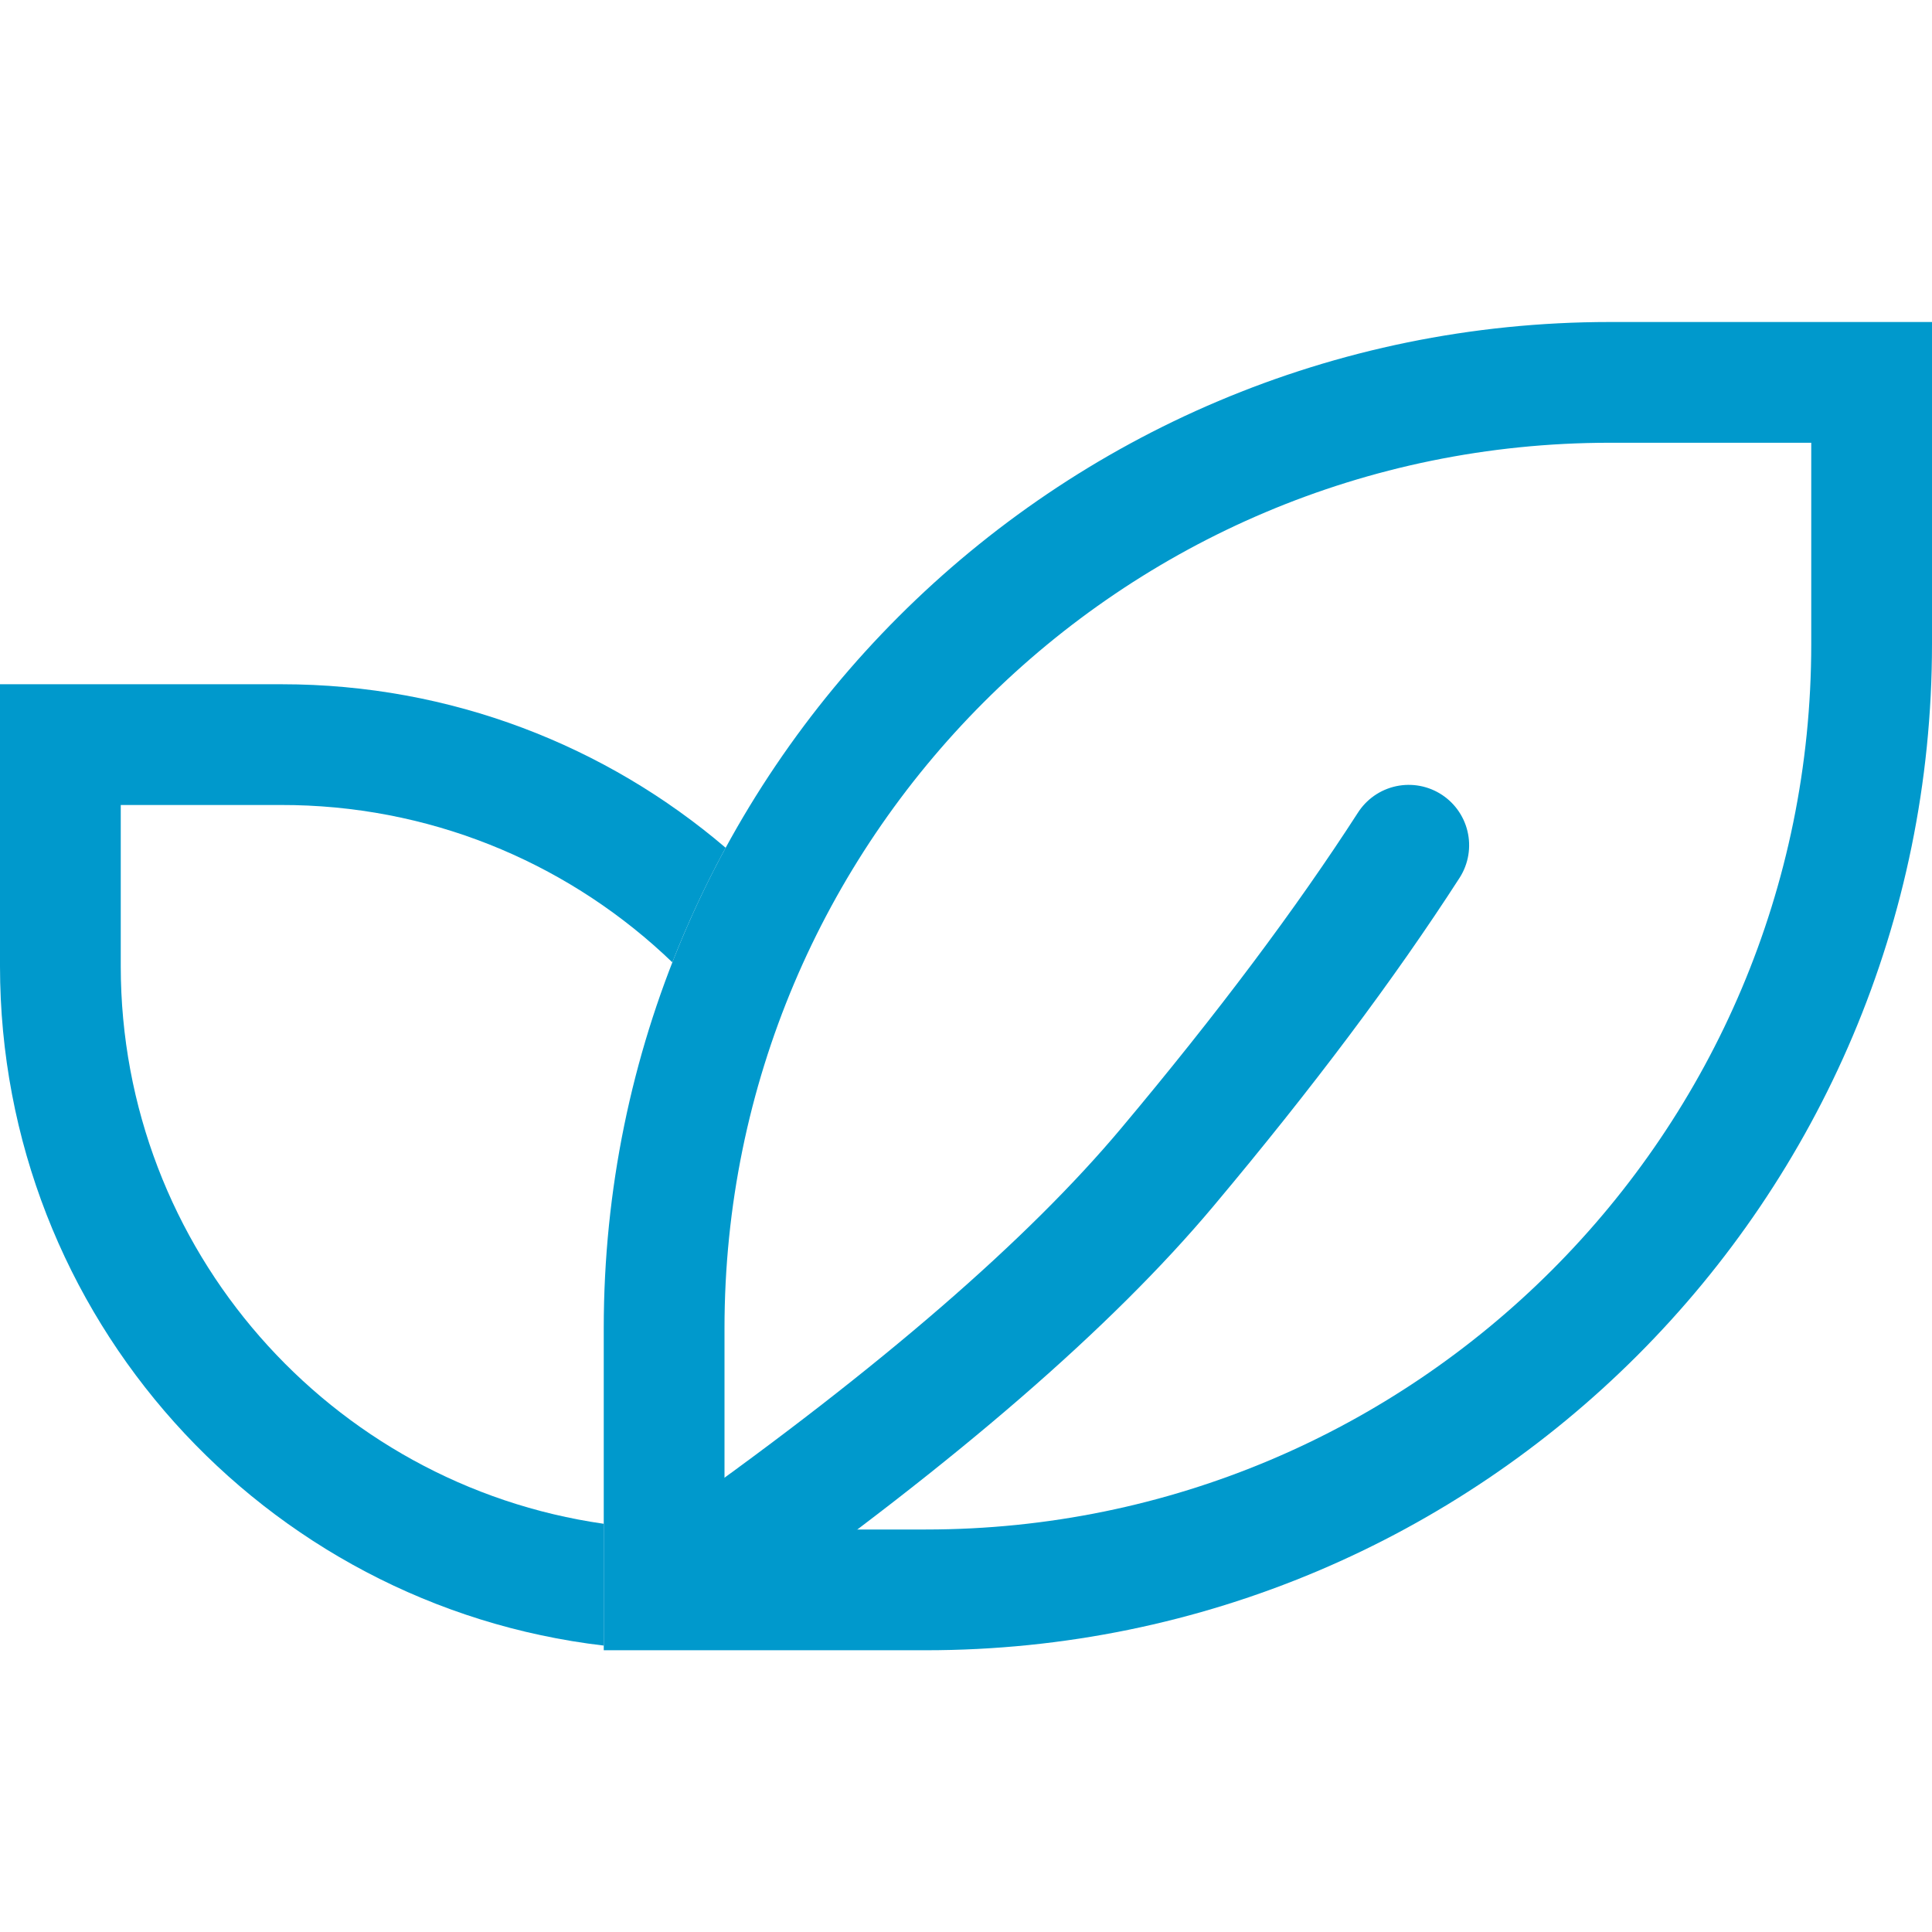 <?xml version="1.0" encoding="UTF-8"?>
<svg width="48px" height="48px" viewBox="0 0 48 48" version="1.1" xmlns="http://www.w3.org/2000/svg" xmlns:xlink="http://www.w3.org/1999/xlink">
    <title>自然风-选中</title>
    <g id="免开发面板—风扇——3.22" stroke="none" stroke-width="1" fill="none" fill-rule="evenodd">
        <g id="免开发面板-风扇备份-3" transform="translate(-88, -1412)">
            <g id="编组-7" transform="translate(64, 1388)">
                <g id="自然风-选中" transform="translate(24, 24)">
                    <path d="M7,17 C11.209,17 15.06,18.529 18.029,21.063 L17.971,21.169 C17.496,22.052 17.072,22.966 16.704,23.909 C14.258,21.556 10.957,20.083 7.313,20.003 L7,20 L3,20 L3,24 C3,31.053 8.216,36.888 15,37.858 L15,40.884 C6.554,39.894 0,32.712 0,24 L0,17 L7,17 Z" id="形状结合" fill="#0099CC" fill-rule="nonzero"></path>
                    <path d="M23,9.5 C29.489,9.5 35.364,12.13 39.617,16.383 C43.87,20.636 46.5,26.511 46.5,33 L46.5,33 L46.5,39.5 L40,39.5 C33.511,39.5 27.636,36.87 23.383,32.617 C19.13,28.364 16.5,22.489 16.5,16 L16.5,16 L16.5,9.5 Z" id="矩形备份-3" stroke="#0099CC" stroke-width="3" transform="translate(31.5, 24.5) scale(-1, 1) translate(-31.5, -24.5) "></path>
                    <path d="M16.991,21.786 C18.774,24.084 20.998,26.566 23.665,29.233 C26.332,31.9 30.357,34.811 35.741,37.968" id="路径-3备份" stroke="#0099CC" stroke-width="3" stroke-linecap="round" transform="translate(26.366, 29.877) scale(-1, 1) rotate(5) translate(-26.366, -29.877) "></path>
                </g>
            </g>
        </g>
    </g>
</svg>